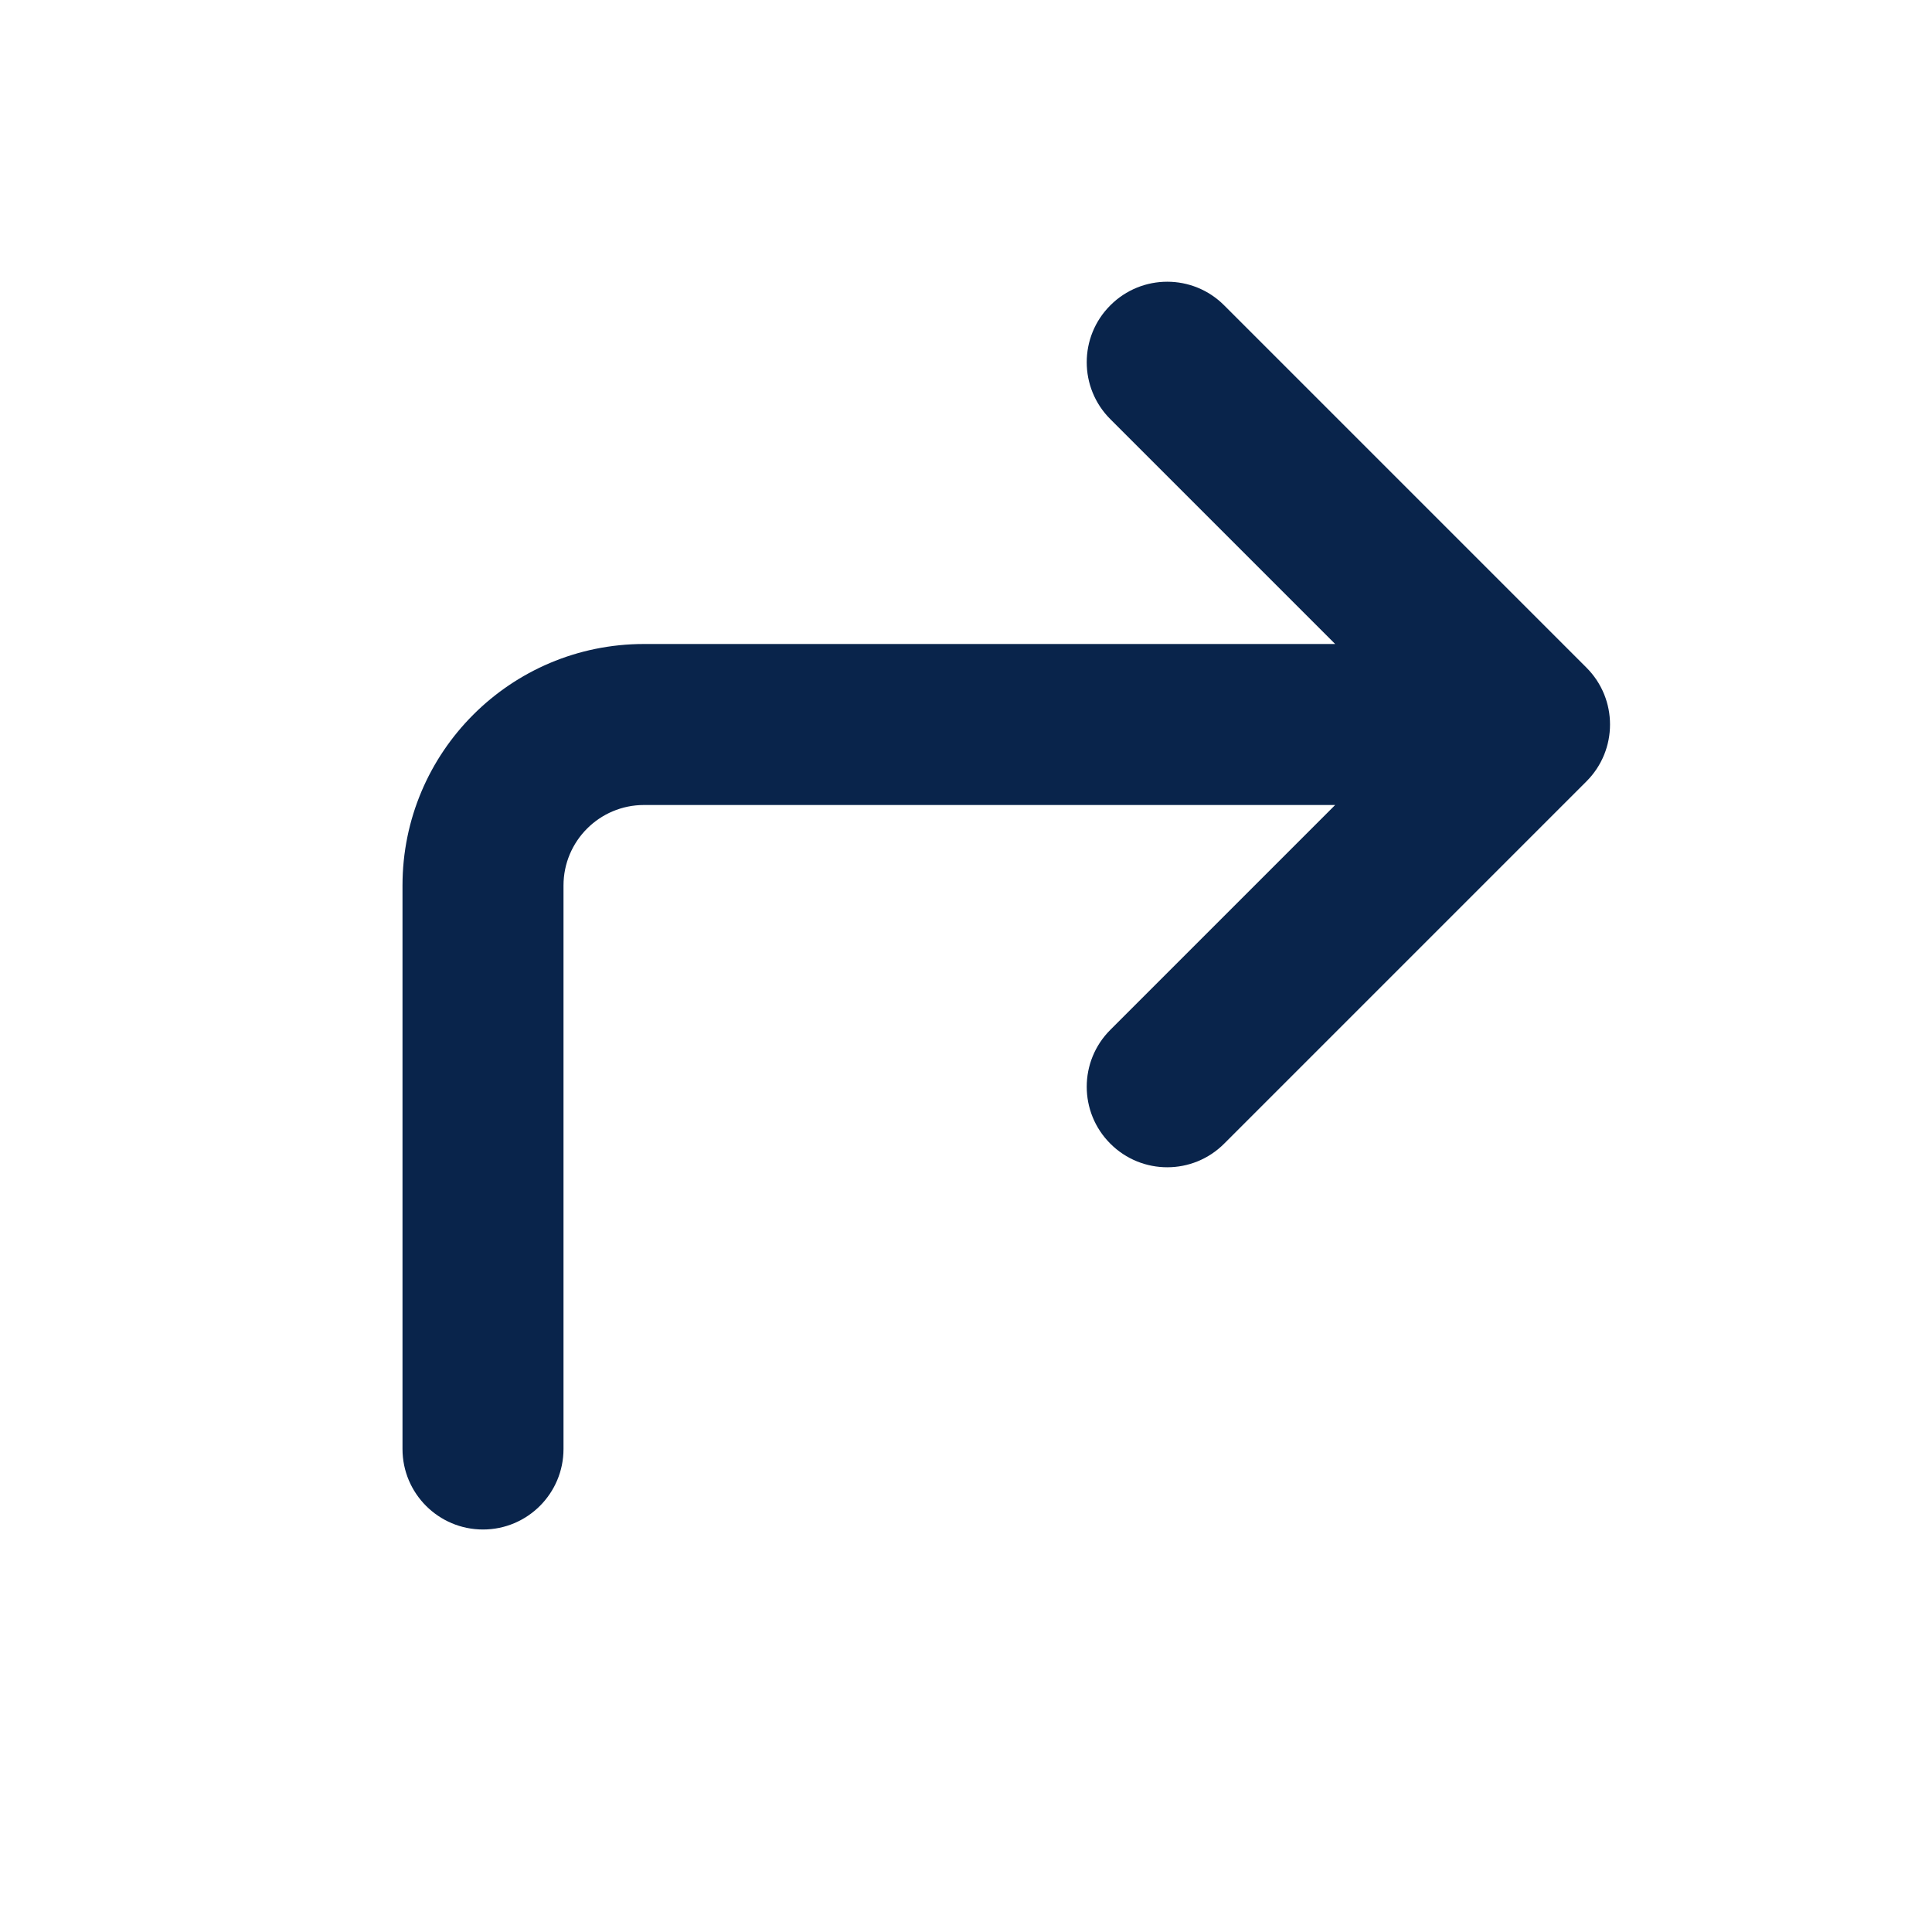 <svg xmlns="http://www.w3.org/2000/svg" width="24" height="24" viewBox="0 0 24 24"><g fill="none" fill-rule="evenodd"><path d="M24,0 L24,24 L0,24 L0,0 L24,0 Z M12.594,23.258 L12.582,23.259 L12.511,23.295 L12.492,23.299 L12.477,23.295 L12.406,23.259 C12.396,23.256 12.387,23.259 12.382,23.265 L12.378,23.276 L12.361,23.703 L12.366,23.724 L12.377,23.736 L12.48,23.81 L12.495,23.814 L12.507,23.81 L12.611,23.736 L12.623,23.72 L12.627,23.703 L12.61,23.276 C12.608,23.266 12.601,23.259 12.594,23.258 Z M12.858,23.145 L12.845,23.147 L12.66,23.24 L12.65,23.25 L12.647,23.261 L12.665,23.691 L12.67,23.703 L12.678,23.71 L12.879,23.803 C12.891,23.807 12.902,23.803 12.908,23.795 L12.912,23.781 L12.878,23.166 C12.875,23.155 12.867,23.147 12.858,23.145 Z M12.143,23.147 C12.133,23.142 12.122,23.145 12.116,23.153 L12.11,23.166 L12.076,23.781 C12.075,23.793 12.083,23.802 12.093,23.805 L12.108,23.803 L12.309,23.71 L12.319,23.702 L12.322,23.691 L12.34,23.261 L12.337,23.248 L12.328,23.24 L12.143,23.147 Z"/><path fill="#09244B" d="M13.793,3.793 C14.183,3.402 14.817,3.402 15.207,3.793 L19.707,8.293 C20.098,8.683 20.098,9.317 19.707,9.707 L15.207,14.207 C14.817,14.598 14.183,14.598 13.793,14.207 C13.402,13.817 13.402,13.183 13.793,12.793 L16.586,10 L8,10 C7.448,10 7,10.448 7,11 L7,18 C7,18.552 6.552,19 6,19 C5.448,19 5,18.552 5,18 L5,11 C5,9.343 6.343,8 8,8 L16.586,8 L13.793,5.207 C13.402,4.817 13.402,4.183 13.793,3.793 Z"/></g></svg>